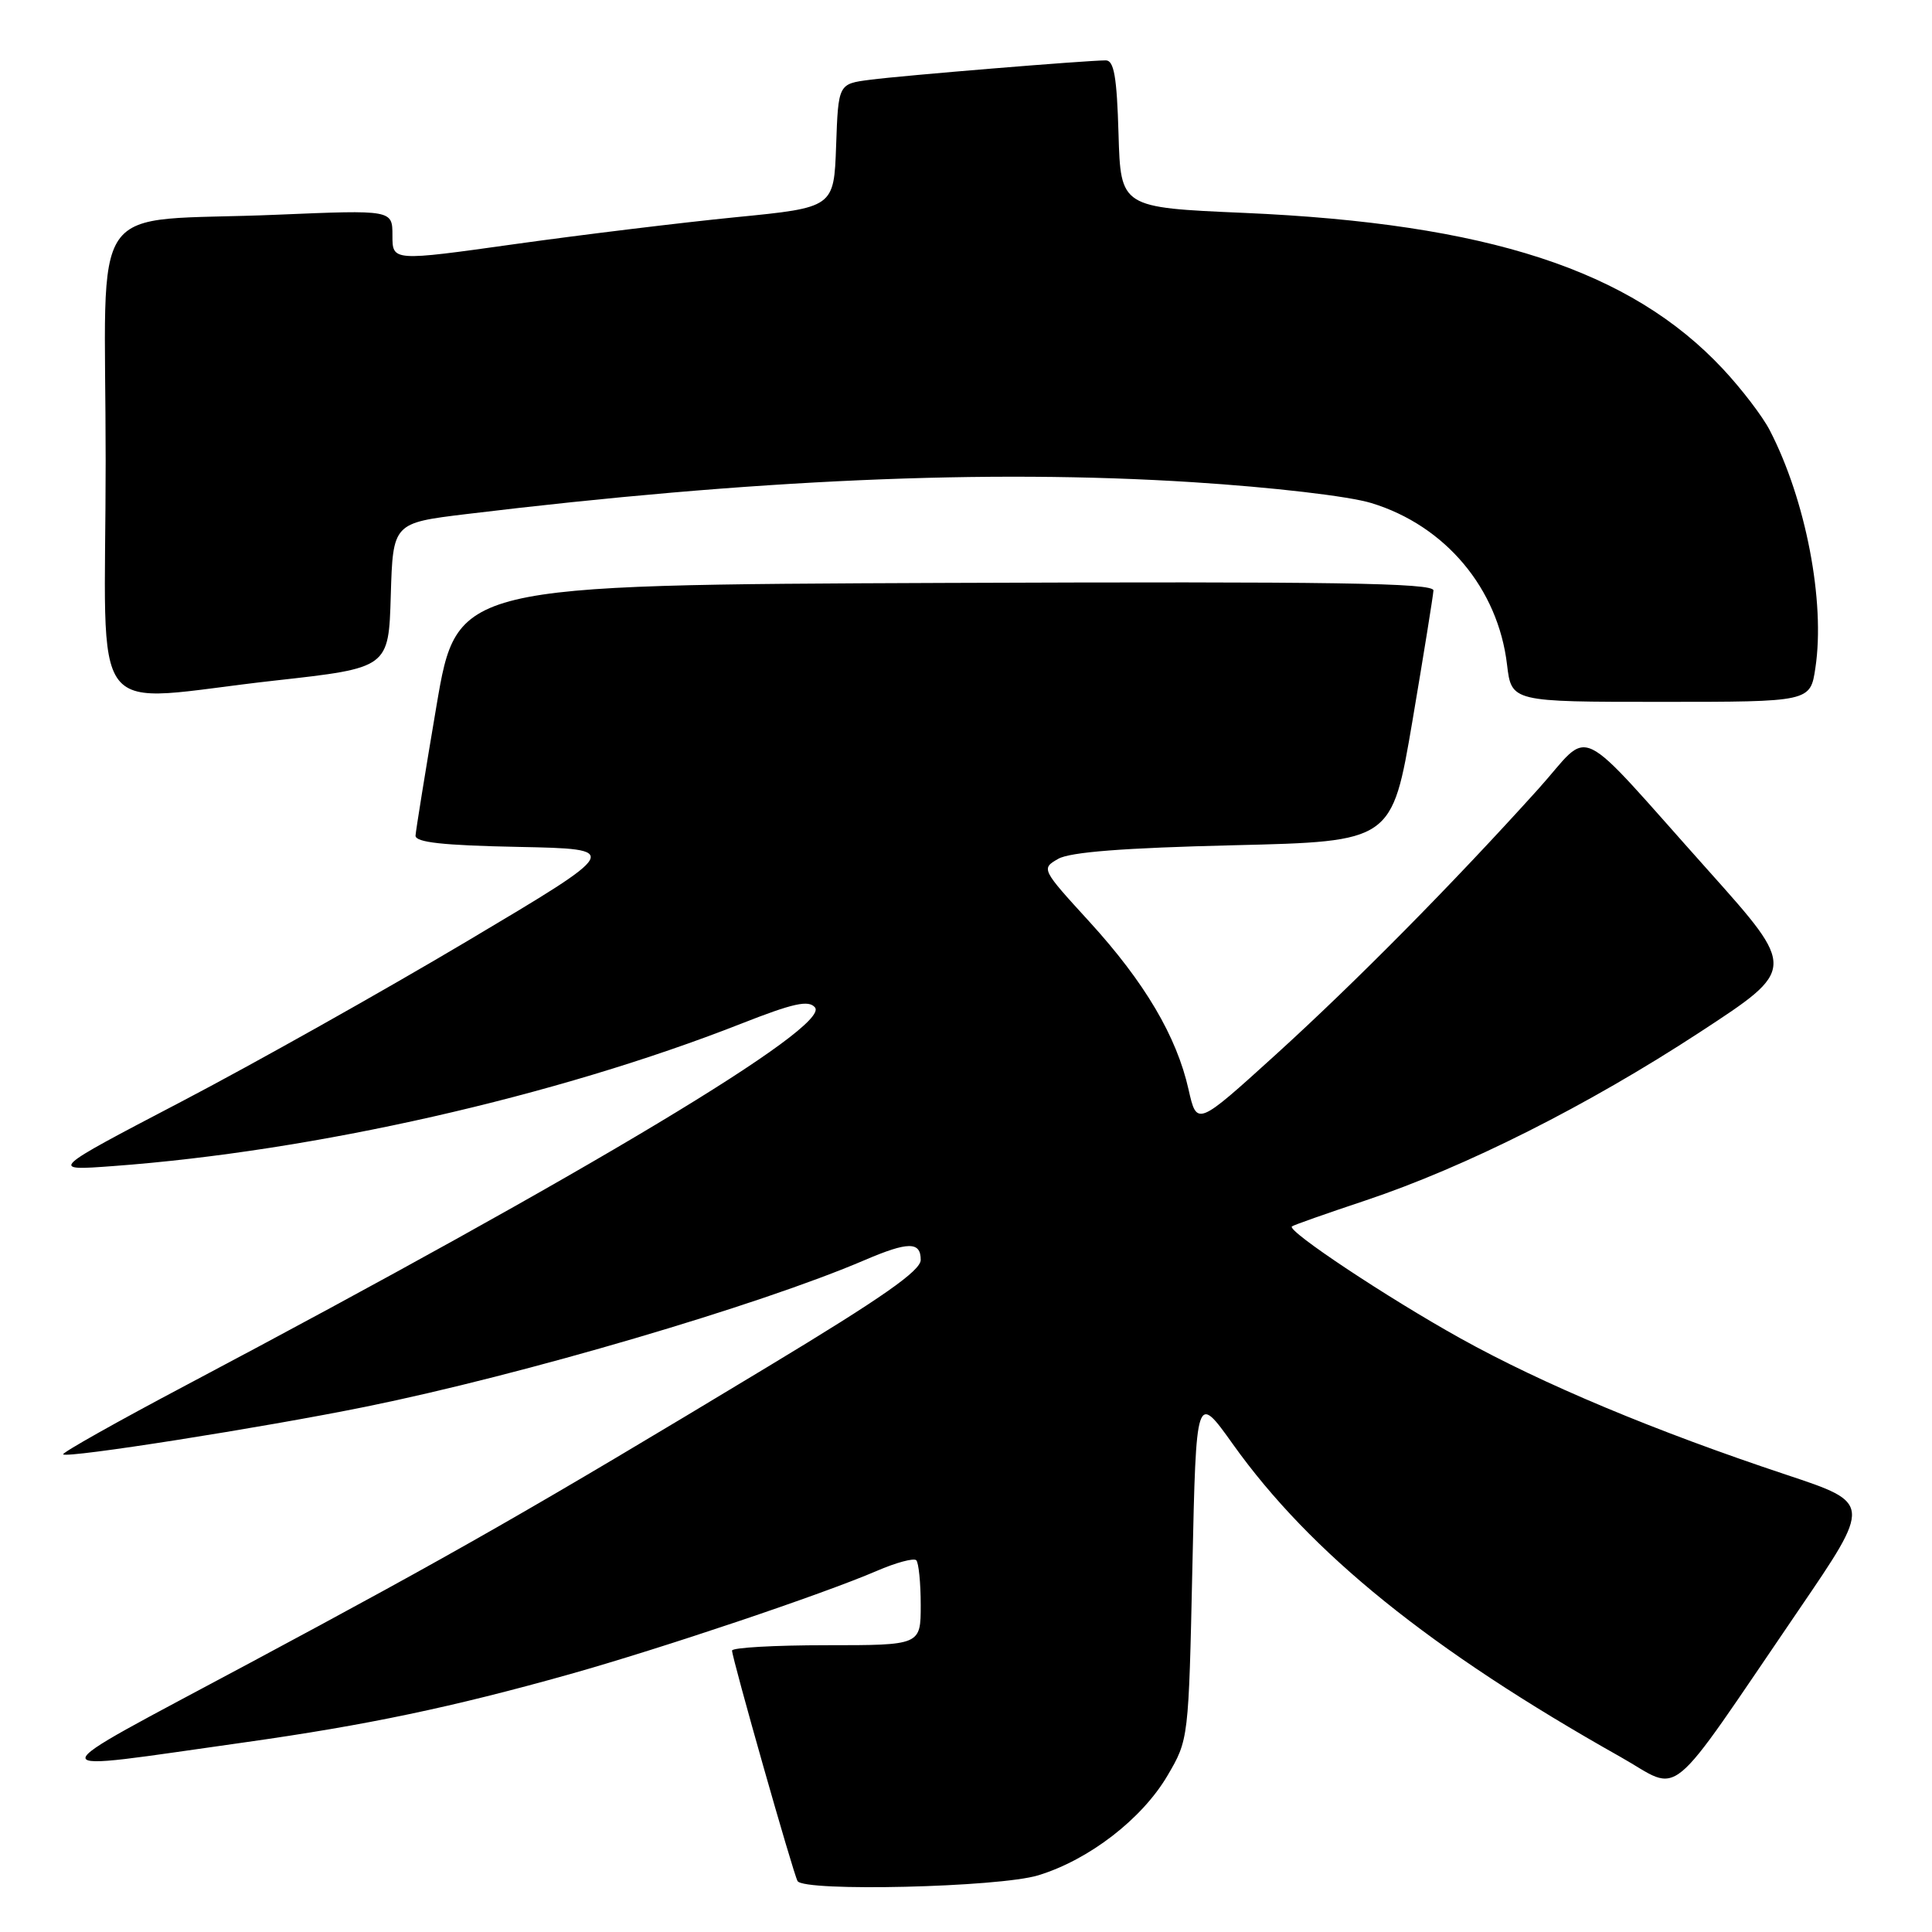 <?xml version="1.0" encoding="UTF-8" standalone="no"?>
<!DOCTYPE svg PUBLIC "-//W3C//DTD SVG 1.1//EN" "http://www.w3.org/Graphics/SVG/1.1/DTD/svg11.dtd" >
<svg xmlns="http://www.w3.org/2000/svg" xmlns:xlink="http://www.w3.org/1999/xlink" version="1.1" viewBox="0 0 256 256">
 <g >
 <path fill="currentColor"
d=" M 137.57 248.49 C 144.30 246.44 151.31 241.03 154.69 235.29 C 157.50 230.50 157.50 230.50 158.00 207.52 C 158.50 184.54 158.50 184.54 163.37 191.37 C 173.68 205.82 189.59 218.66 214.72 232.80 C 223.01 237.47 220.40 239.62 238.34 213.33 C 248.00 199.17 248.00 199.17 236.75 195.43 C 219.33 189.64 204.45 183.42 193.50 177.33 C 183.86 171.97 170.53 163.12 171.18 162.51 C 171.36 162.34 175.74 160.80 180.93 159.07 C 194.18 154.64 210.35 146.51 225.27 136.75 C 238.03 128.41 238.03 128.41 226.45 115.45 C 208.21 95.07 211.12 96.47 203.82 104.56 C 192.47 117.14 179.65 130.11 169.05 139.74 C 158.59 149.23 158.59 149.23 157.49 144.37 C 155.91 137.32 151.68 130.16 144.36 122.14 C 137.98 115.16 137.95 115.10 140.22 113.80 C 141.80 112.90 148.89 112.35 163.47 112.00 C 184.44 111.50 184.44 111.50 187.16 95.50 C 188.65 86.70 189.90 78.93 189.94 78.24 C 189.99 77.24 176.75 77.04 125.28 77.24 C 60.56 77.50 60.56 77.50 57.84 93.50 C 56.35 102.30 55.10 110.05 55.06 110.72 C 55.02 111.62 58.69 112.02 68.71 112.22 C 82.42 112.50 82.42 112.50 61.96 124.67 C 50.71 131.36 33.62 140.96 24.00 145.99 C 6.50 155.14 6.50 155.14 15.00 154.51 C 41.61 152.55 73.66 145.29 98.22 135.64 C 105.13 132.92 107.15 132.48 107.99 133.49 C 110.09 136.02 77.91 155.35 24.76 183.49 C 15.55 188.36 8.18 192.51 8.37 192.71 C 8.91 193.25 34.89 189.16 48.50 186.39 C 69.27 182.17 100.57 172.97 114.55 166.98 C 120.34 164.50 122.00 164.49 122.00 166.94 C 122.00 168.38 116.90 171.95 101.75 181.09 C 70.39 200.02 60.46 205.70 33.00 220.41 C 4.16 235.86 4.21 234.83 32.50 230.86 C 48.59 228.59 59.91 226.22 75.50 221.84 C 87.72 218.40 108.99 211.25 116.16 208.16 C 118.72 207.05 121.08 206.42 121.41 206.74 C 121.73 207.07 122.00 209.73 122.00 212.67 C 122.00 218.00 122.00 218.00 109.50 218.00 C 102.62 218.00 97.00 218.32 97.00 218.71 C 97.00 219.71 105.13 248.33 105.68 249.25 C 106.53 250.69 132.37 250.08 137.57 248.49 Z  M 240.55 88.49 C 241.87 79.72 239.28 66.24 234.50 57.01 C 233.56 55.18 230.76 51.52 228.29 48.88 C 216.04 35.78 197.13 29.62 164.87 28.21 C 148.50 27.50 148.50 27.50 148.21 17.75 C 147.99 10.16 147.61 8.00 146.52 8.00 C 144.01 8.00 119.63 10.00 115.29 10.57 C 111.08 11.11 111.08 11.11 110.79 19.31 C 110.50 27.50 110.50 27.50 97.51 28.78 C 90.36 29.49 77.20 31.09 68.26 32.34 C 52.00 34.62 52.00 34.62 52.00 31.21 C 52.00 27.81 52.00 27.81 36.75 28.45 C 11.06 29.54 14.00 25.32 14.00 61.09 C 14.00 96.81 11.04 92.99 36.50 90.17 C 51.50 88.50 51.50 88.50 51.78 78.90 C 52.07 69.30 52.07 69.30 61.78 68.12 C 99.79 63.52 130.77 62.16 158.00 63.89 C 168.65 64.57 178.71 65.74 181.72 66.66 C 191.51 69.65 198.50 77.97 199.69 88.07 C 200.28 93.00 200.28 93.00 220.08 93.00 C 239.88 93.00 239.88 93.00 240.55 88.49 Z "/>
</g>
</svg>